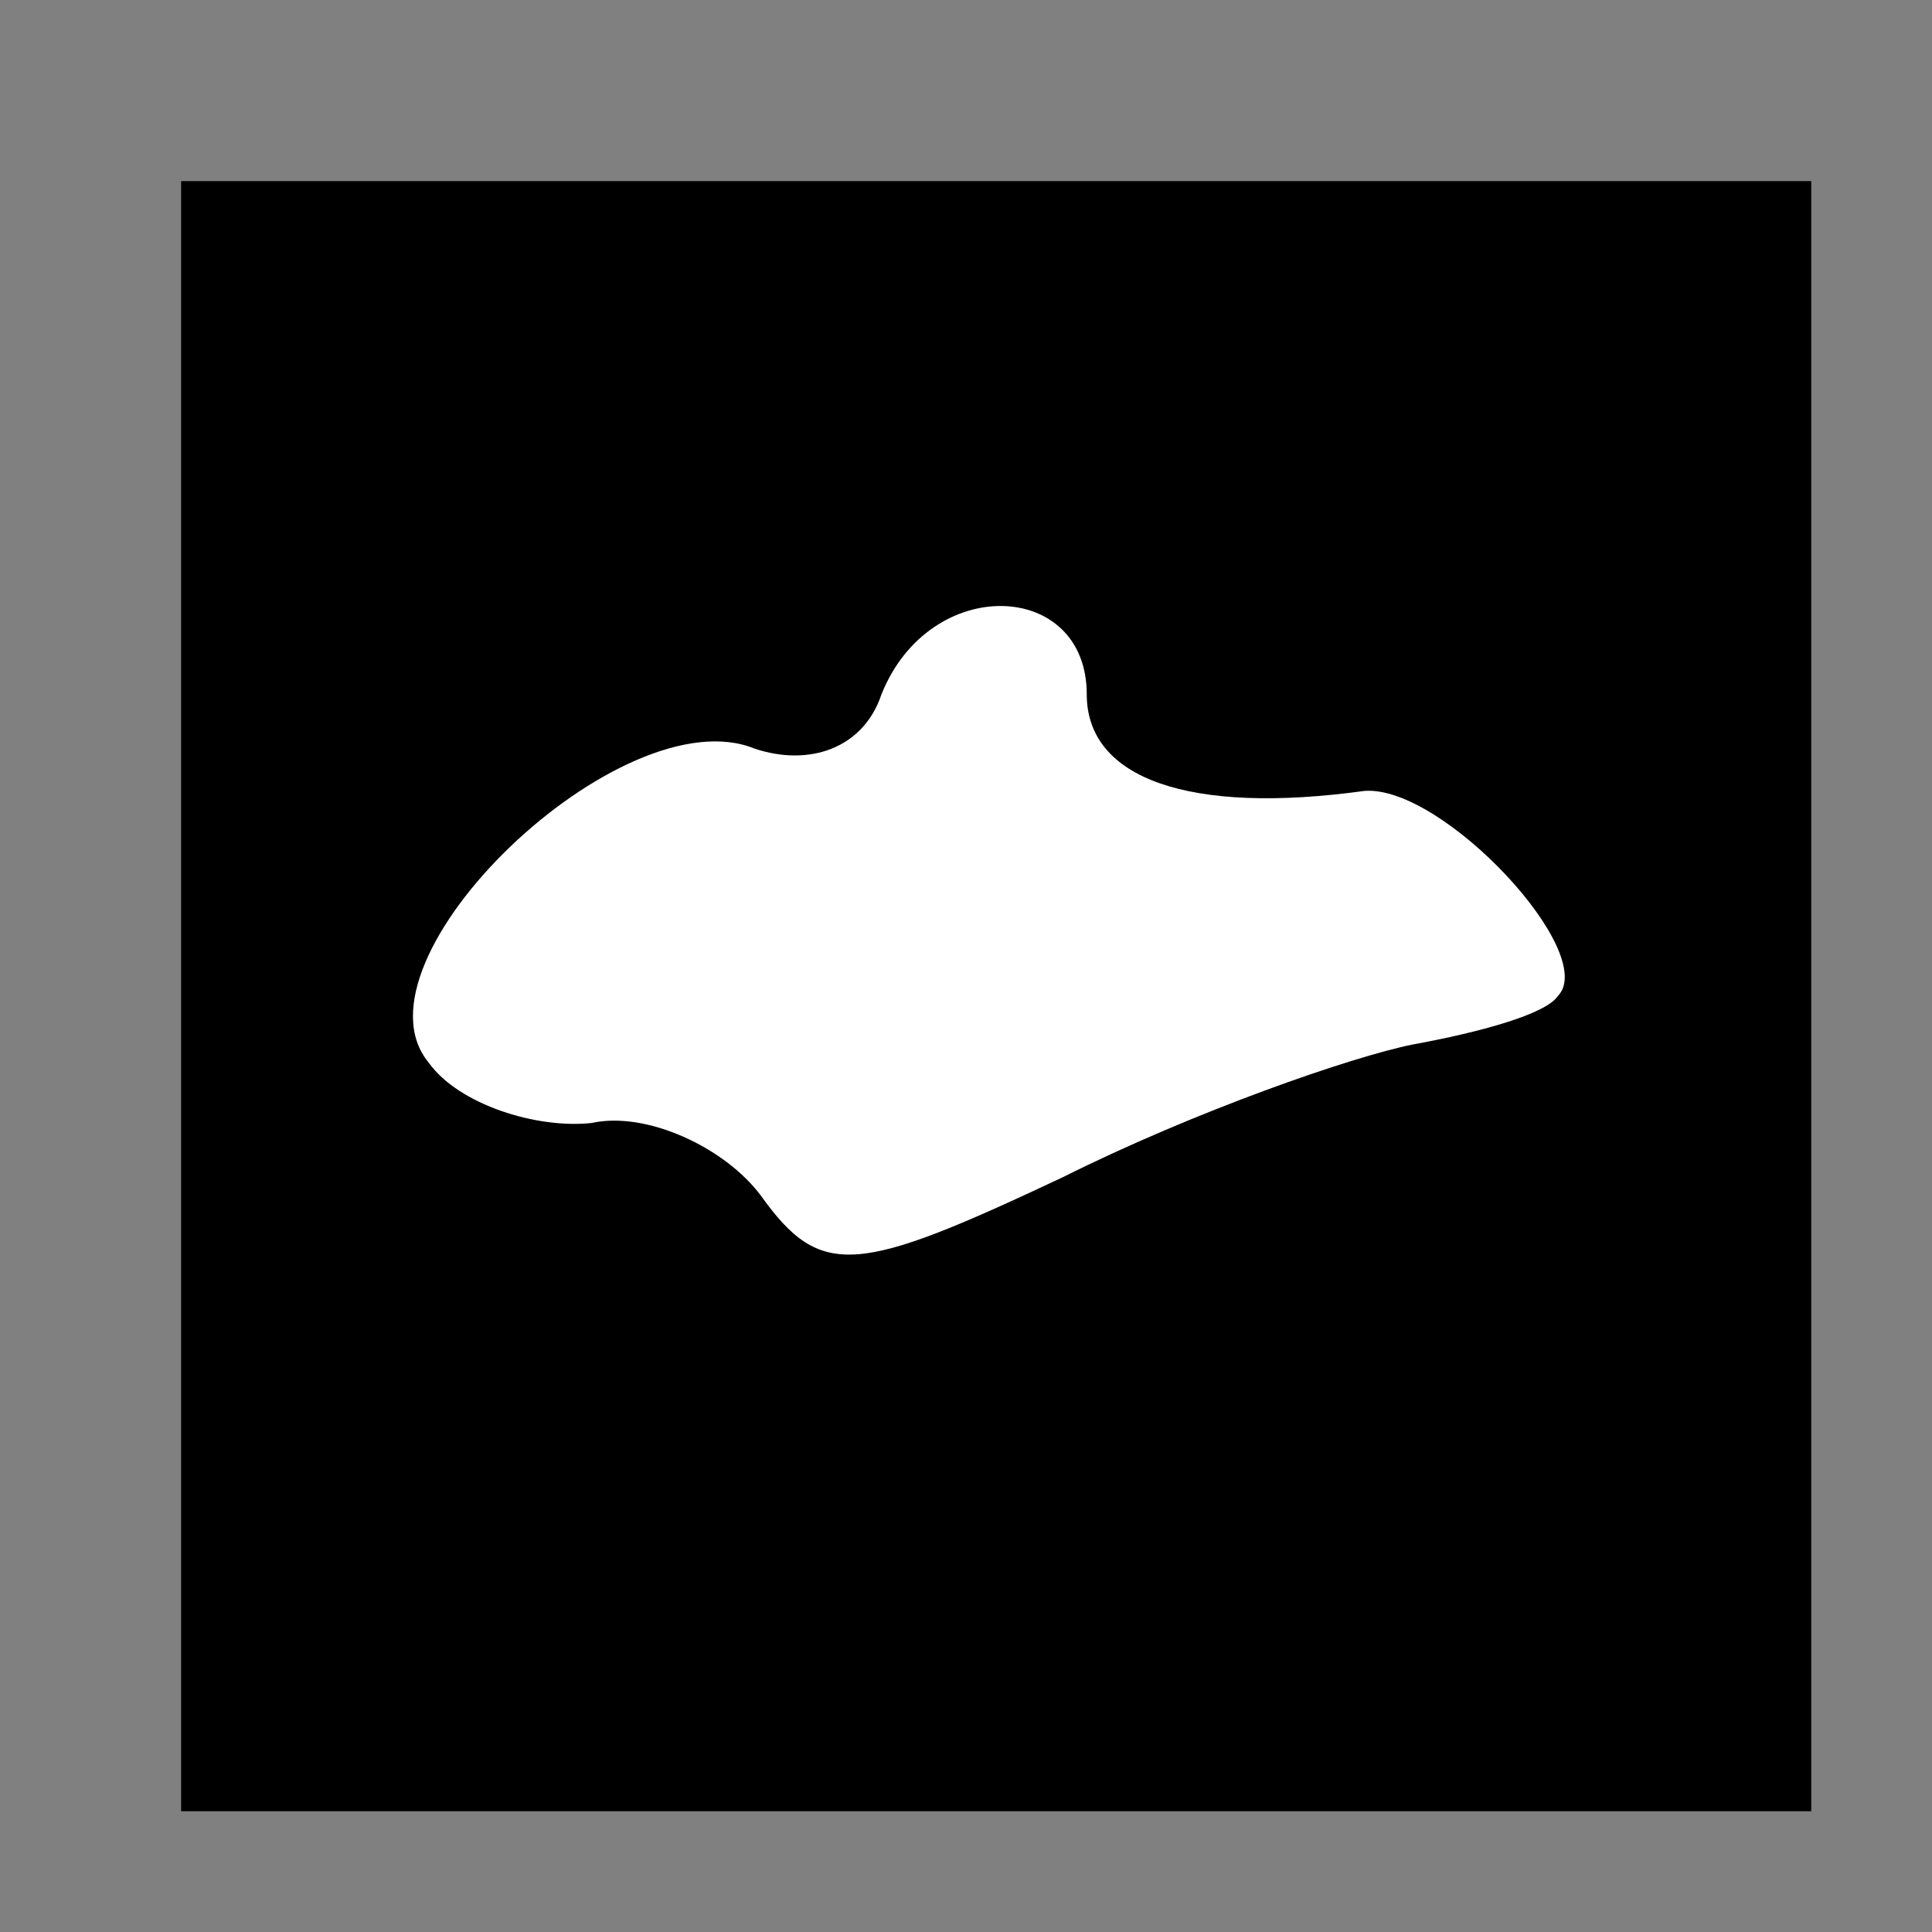 <?xml version="1.0" standalone="no"?>
<!DOCTYPE svg PUBLIC "-//W3C//DTD SVG 20010904//EN"
 "http://www.w3.org/TR/2001/REC-SVG-20010904/DTD/svg10.dtd">
<svg version="1.0" xmlns="http://www.w3.org/2000/svg"
 width="32pt" height="32pt" viewBox="0 0 32 32"
 preserveAspectRatio="xMidYMid meet">
<rect x="0" y="0" width="32" height="32" fill="#808080" stroke="none"/>
<g transform="translate(0,32) scale(0.1,-0.1)"
fill="#000000" stroke="none">
<path fill="#000000" stroke="none" d="M30 155 l0 -135 135 0 135 0 0 135 0
135 -135 0 -135 0 0 -135z"/>
<path fill="#ffffff" stroke="none" d="M180 205 c0 -14 17 -20 46 -16 13 1 39
-27 32 -34 -2 -3 -13 -6 -24 -8 -10 -2 -36 -11 -58 -22 -34 -16 -40 -17 -50
-3 -6 8 -19 14 -28 12 -9 -1 -22 3 -27 10 -14 17 32 61 54 52 9 -3 18 0 21 9
8 20 34 19 34 0z"/>
</g>
</svg>
